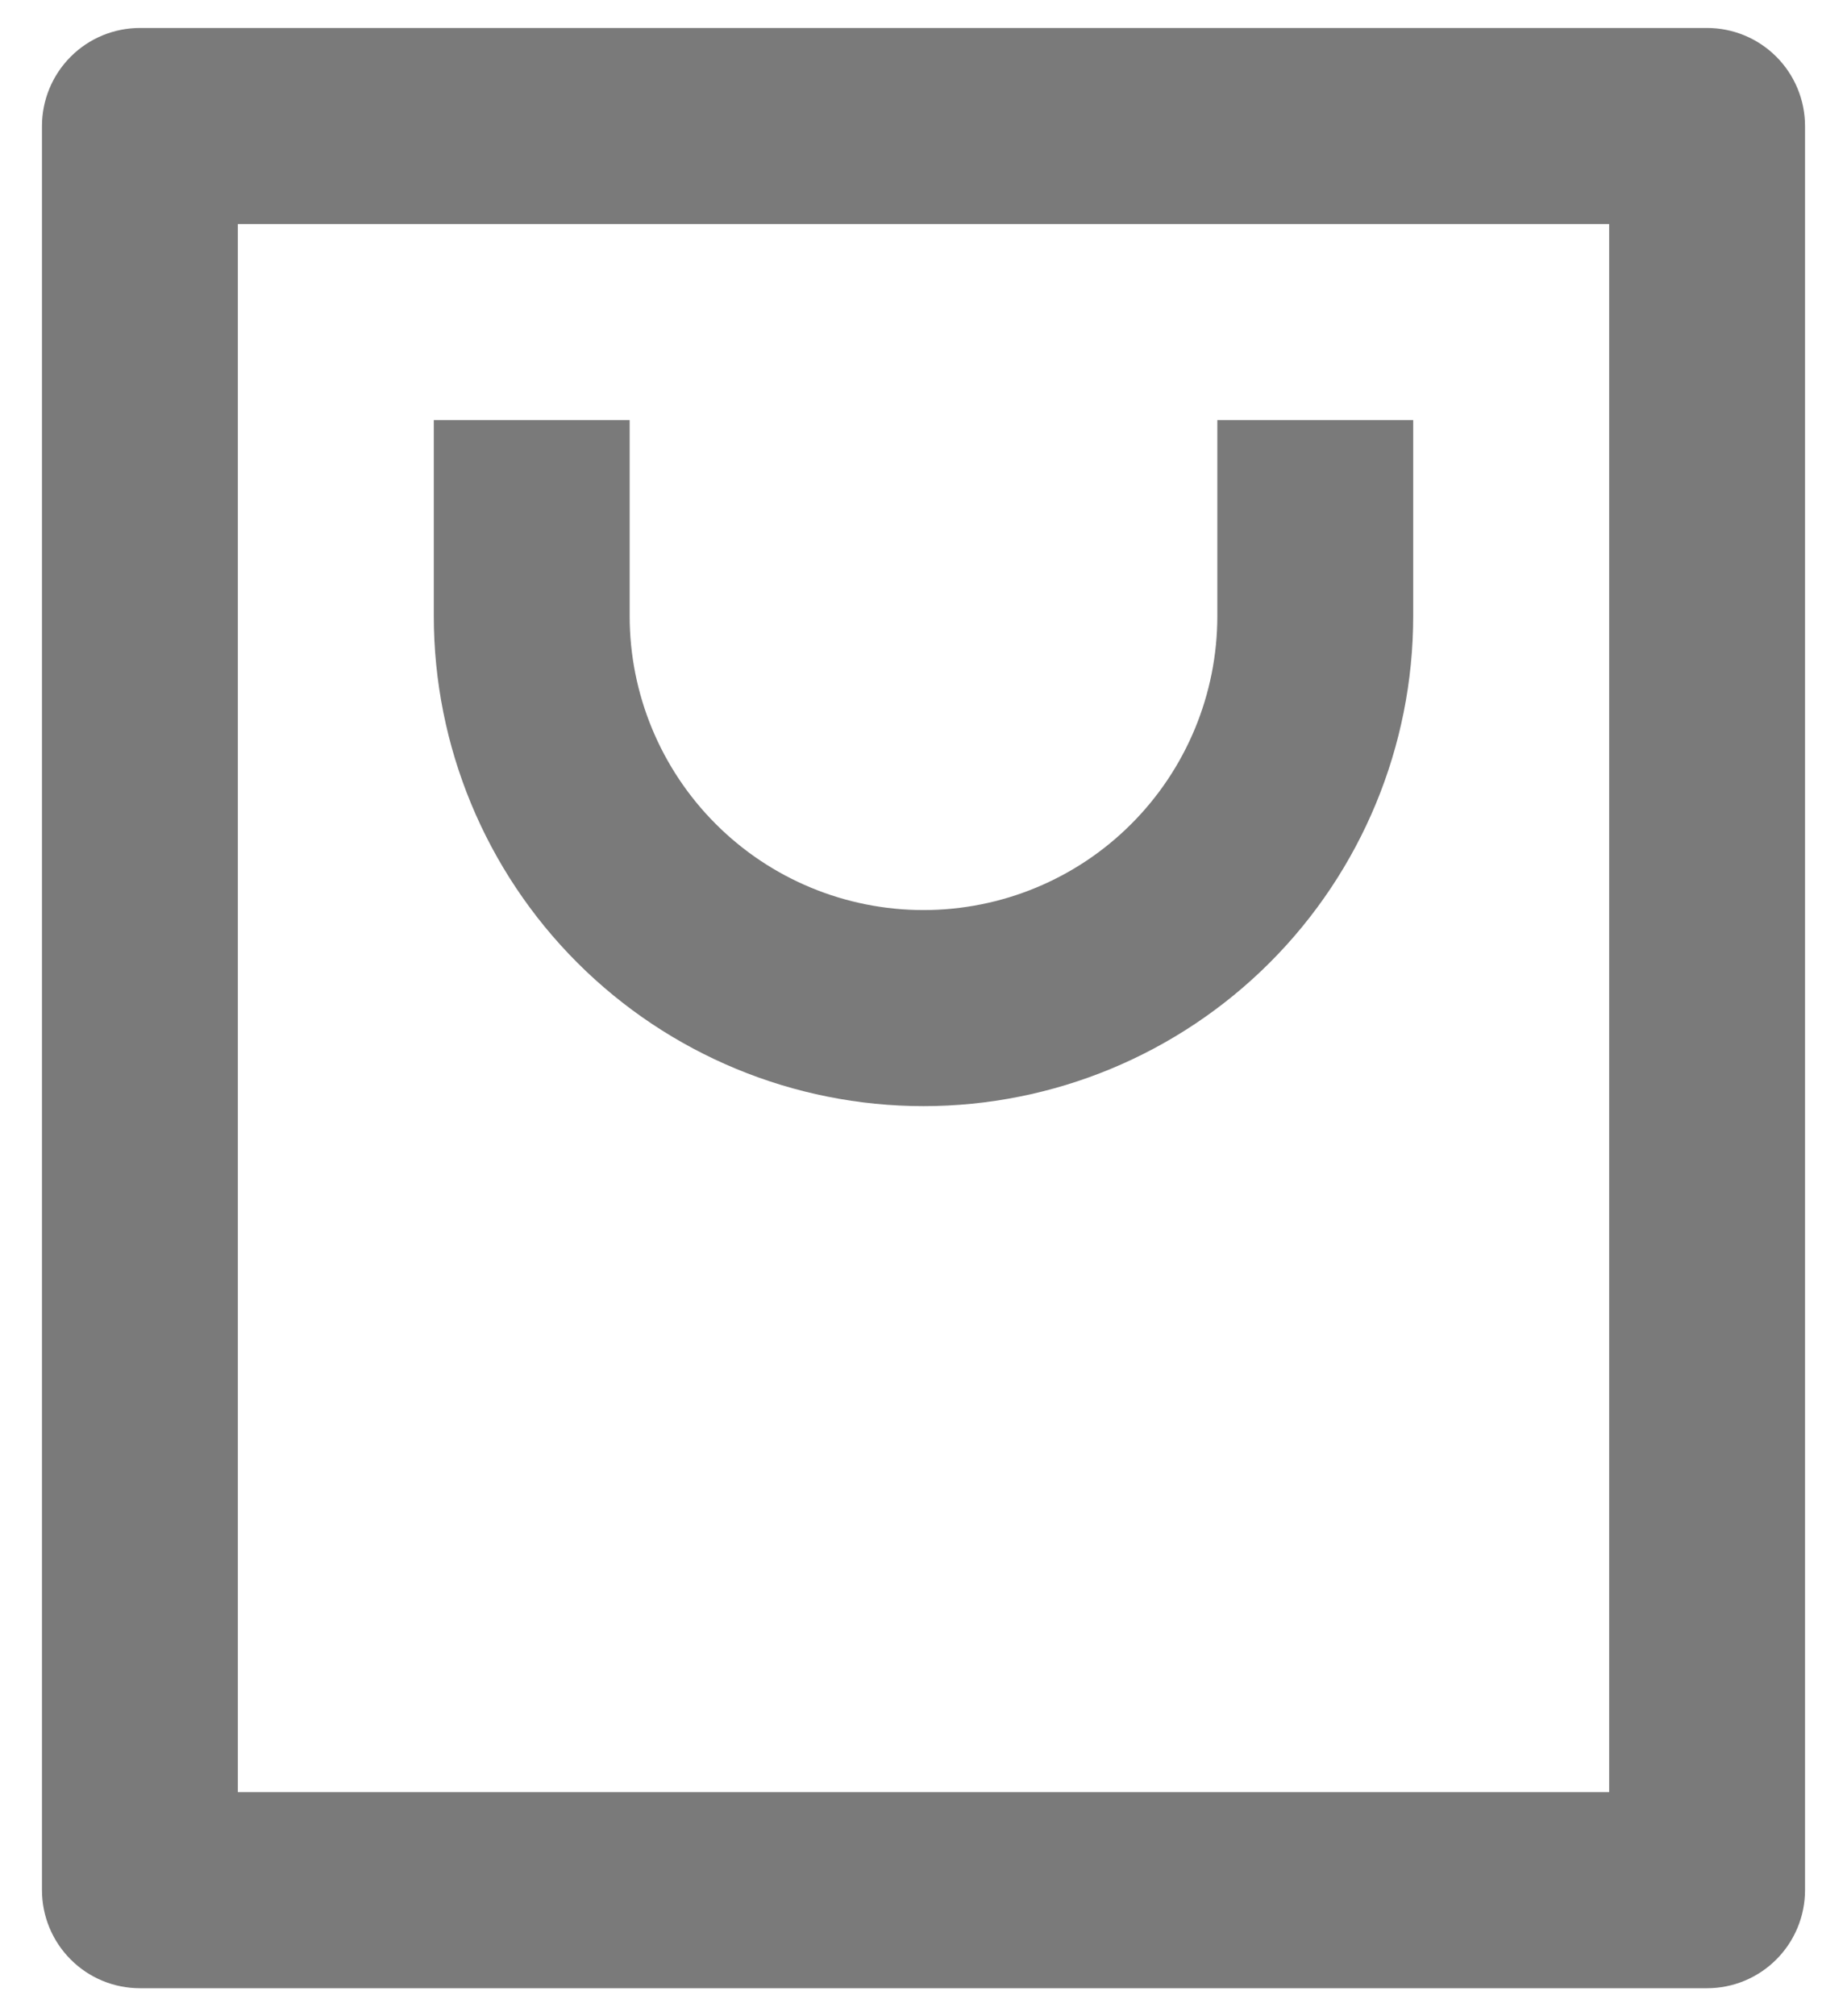 <svg width="22" height="24" viewBox="0 0 22 24" fill="none" xmlns="http://www.w3.org/2000/svg">
<path d="M20.333 23.667H1.667C1.357 23.667 1.06 23.544 0.842 23.325C0.623 23.106 0.5 22.809 0.5 22.5V1.5C0.5 1.191 0.623 0.894 0.842 0.675C1.06 0.456 1.357 0.333 1.667 0.333H20.333C20.643 0.333 20.939 0.456 21.158 0.675C21.377 0.894 21.5 1.191 21.5 1.5V22.5C21.5 22.809 21.377 23.106 21.158 23.325C20.939 23.544 20.643 23.667 20.333 23.667ZM19.167 21.333V2.667H2.833V21.333H19.167ZM7.5 5V7.333C7.5 8.262 7.869 9.152 8.525 9.808C9.181 10.465 10.072 10.833 11 10.833C11.928 10.833 12.819 10.465 13.475 9.808C14.131 9.152 14.5 8.262 14.5 7.333V5H16.833V7.333C16.833 8.88 16.219 10.364 15.125 11.458C14.031 12.552 12.547 13.167 11 13.167C9.453 13.167 7.969 12.552 6.875 11.458C5.781 10.364 5.167 8.88 5.167 7.333V5H7.5Z" fill="#7A7A7A"/>
</svg>
